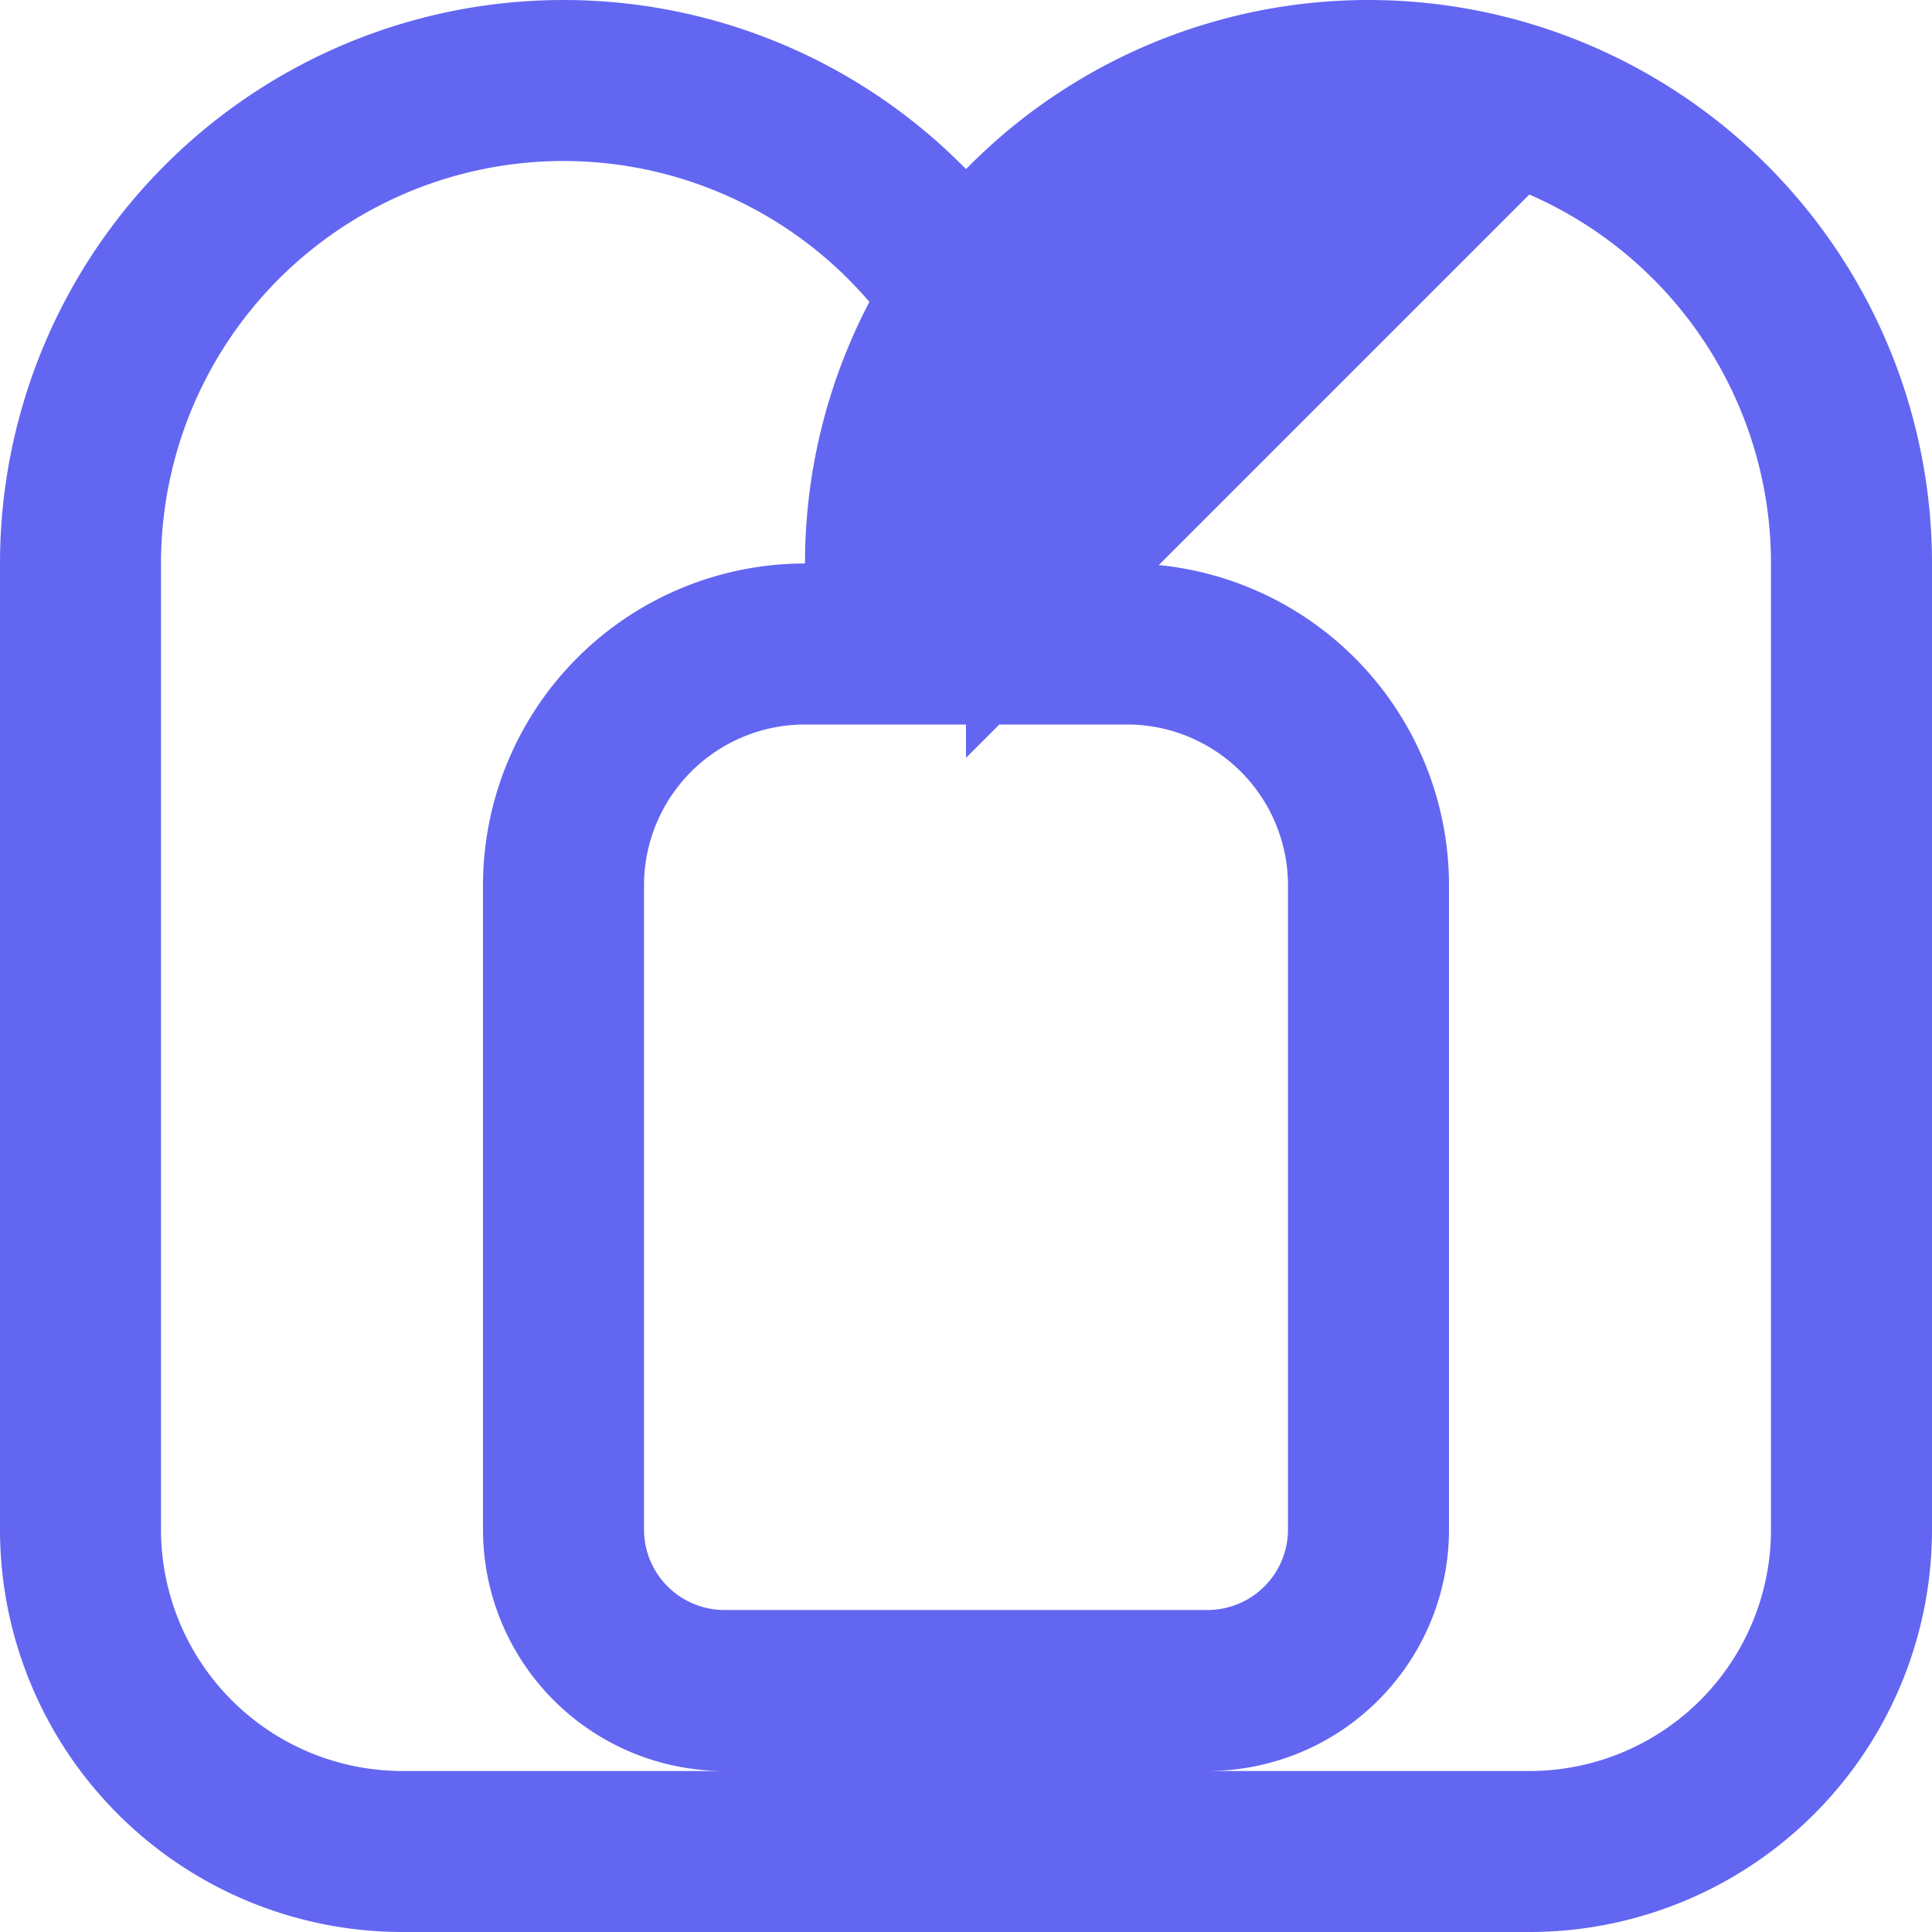 
<svg width="36" height="36" viewBox="0 0 24 24" fill="none" xmlns="http://www.w3.org/2000/svg">
  <path d="M17 3a4 4 0 0 0-4 4v1h1a3 3 0 0 1 3 3v8a2 2 0 0 1-2 2H9a2 2 0 0 1-2-2v-8a3 3 0 0 1 3-3h1V7a6 6 0 1 1 12 0v12a4 4 0 0 1-4 4H5a4 4 0 0 1-4-4V7a6 6 0 1 1 12 0z" stroke="#6366f1" stroke-width="2" fill="none"/>
</svg>

